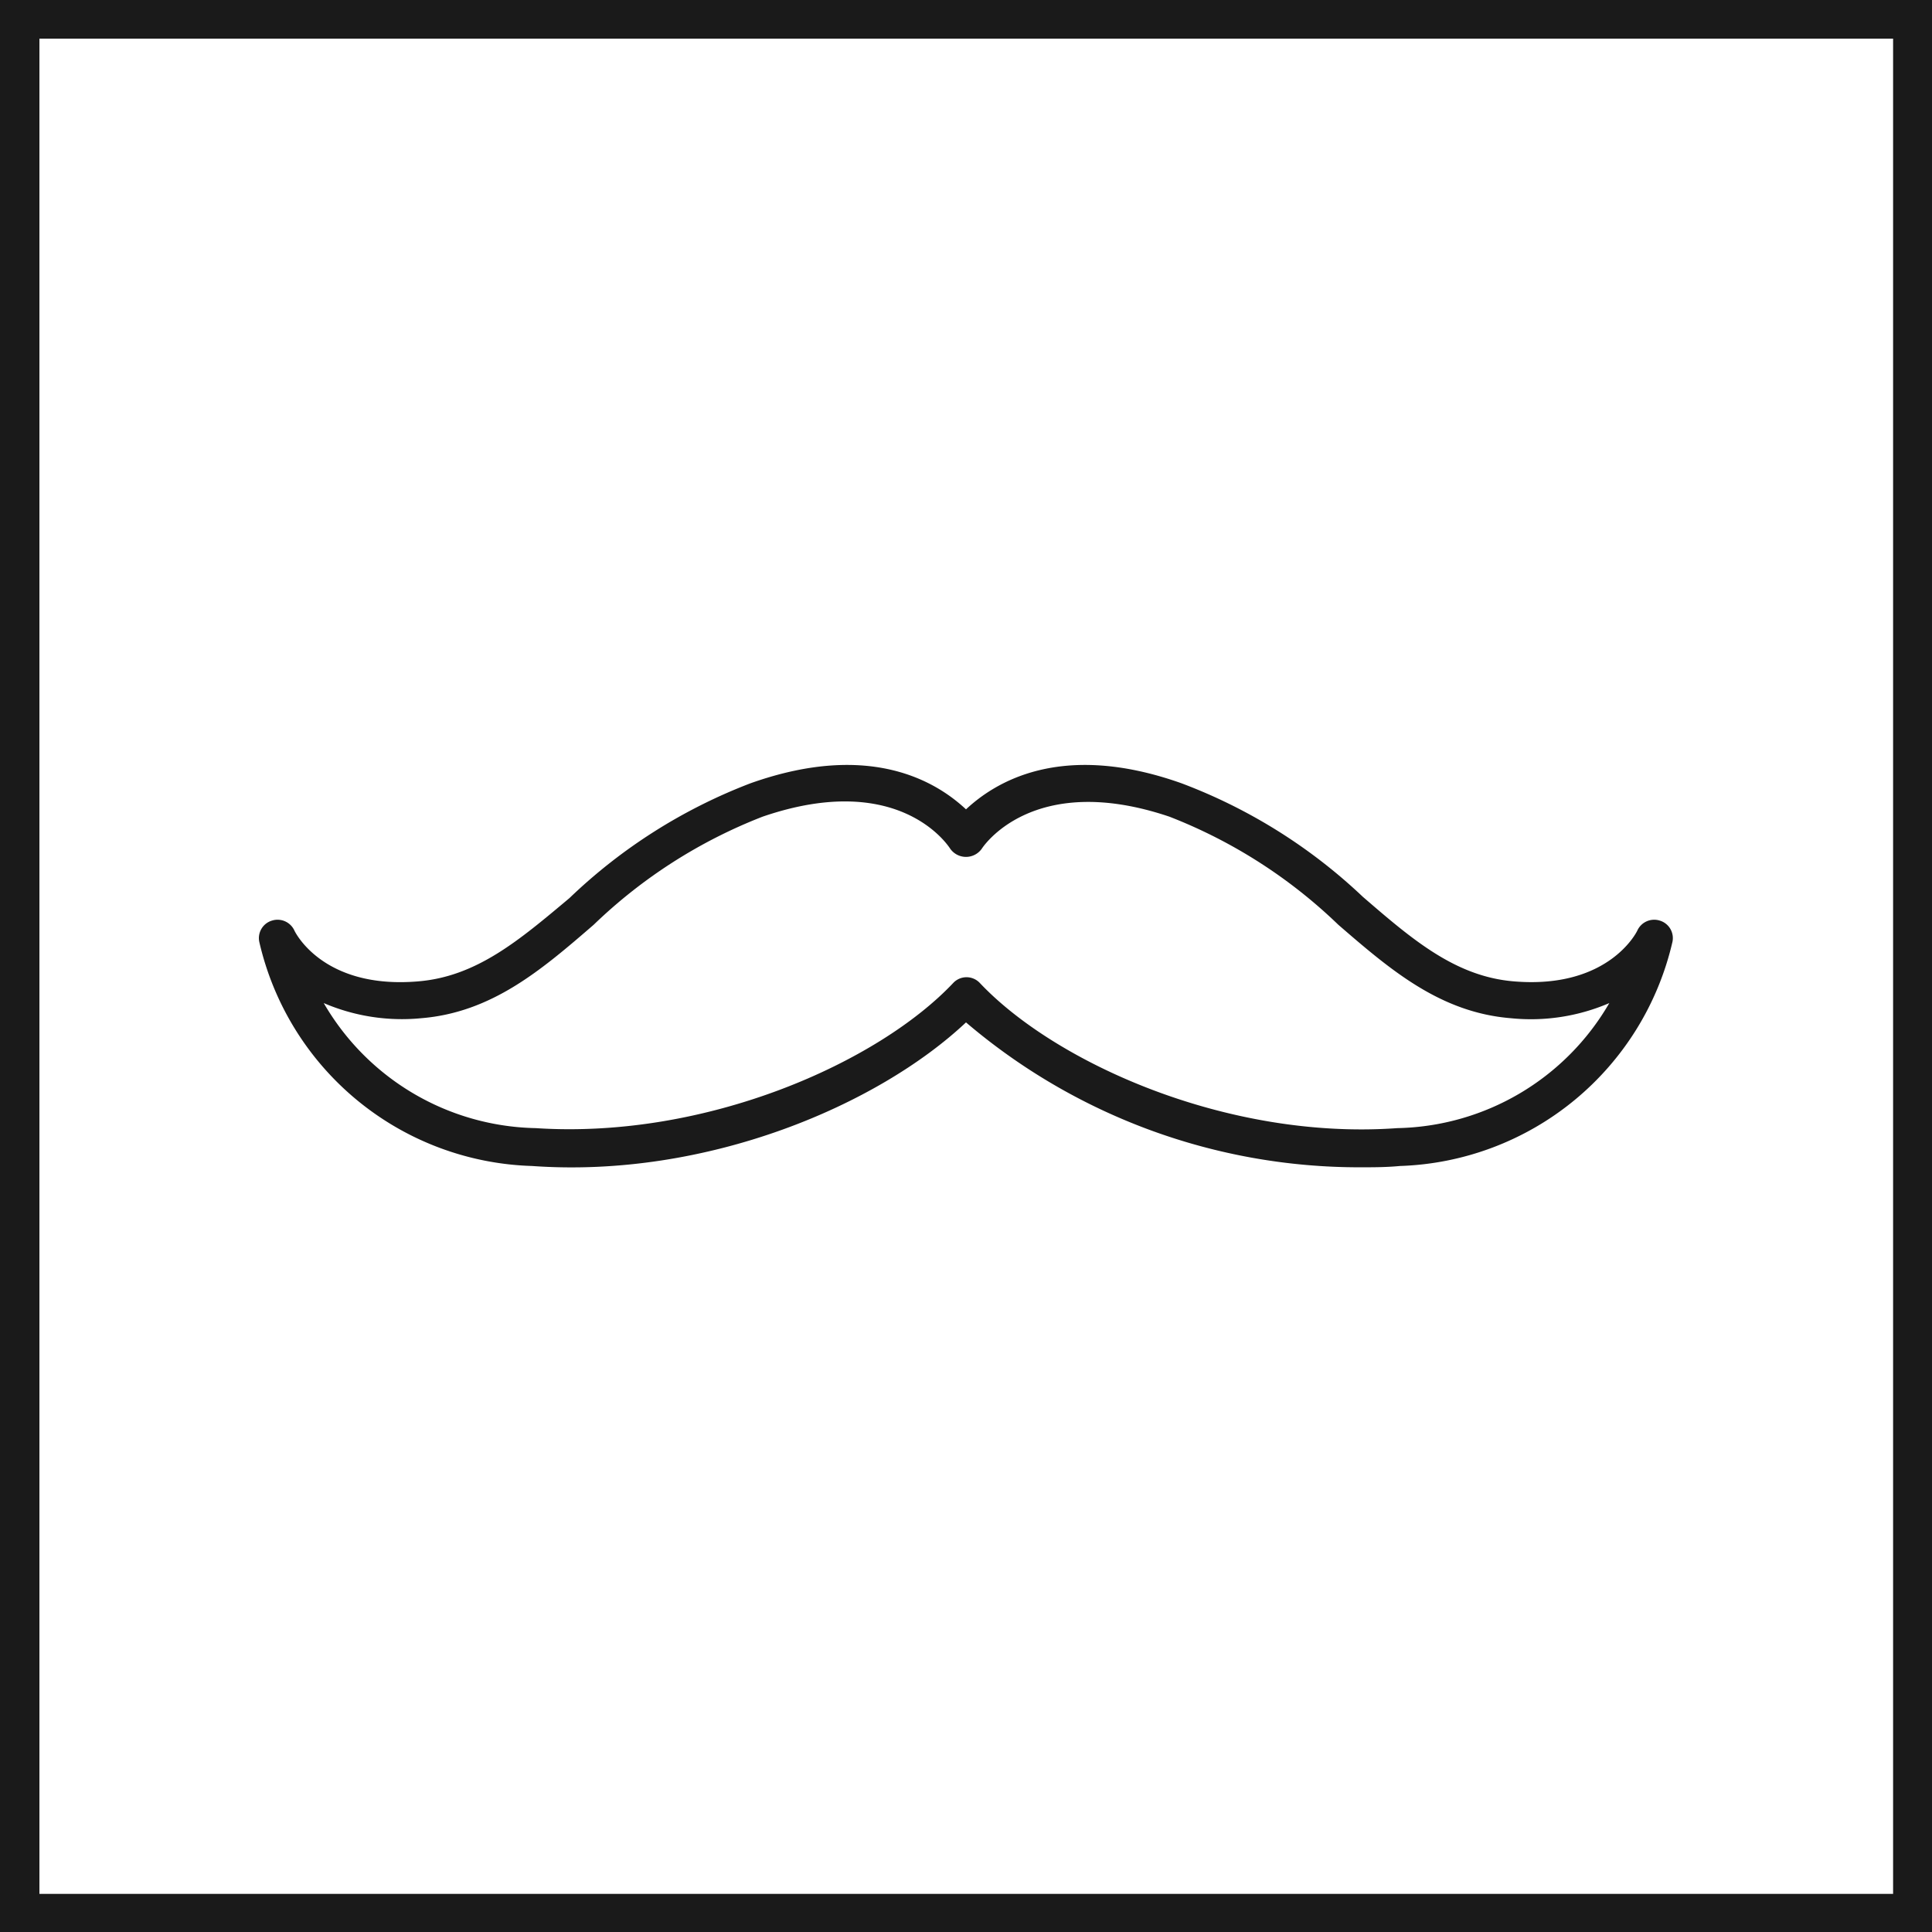 <svg xmlns="http://www.w3.org/2000/svg" viewBox="0 0 74 74"><title>bart_1</title><g id="Layer_2" data-name="Layer 2"><g id="Layer_1-2" data-name="Layer 1"><path d="M0,0V74H74V0ZM72.51,72.54h-71V1.48h71Z" fill="#1a1a1a"/><path d="M20.38,44.66c6.7.48,13.25-2.33,16.62-5.5a23.21,23.21,0,0,0,15.1,5.55c.5,0,1,0,1.52-.05a11.08,11.08,0,0,0,10.44-8.59.7.7,0,0,0-.49-.81.71.71,0,0,0-.86.39S61.65,37.89,58,37.59c-2.25-.18-3.9-1.6-5.8-3.24A20.66,20.66,0,0,0,45.25,30C40.6,28.35,38.07,30,37,31,35.93,30,33.4,28.35,28.75,30a20.66,20.66,0,0,0-6.94,4.4C19.9,36,18.26,37.41,16,37.59c-3.61.3-4.68-1.86-4.72-1.94a.71.71,0,0,0-.86-.39.7.7,0,0,0-.49.81A11.06,11.06,0,0,0,20.38,44.66ZM16.13,39c2.71-.22,4.61-1.85,6.61-3.58a19.48,19.48,0,0,1,6.47-4.14c5.22-1.79,7.1,1.1,7.18,1.22a.74.74,0,0,0,1.22,0s1.9-3,7.18-1.22a19.48,19.48,0,0,1,6.47,4.14c2,1.73,3.9,3.36,6.61,3.58a7.59,7.59,0,0,0,3.77-.58,9.6,9.6,0,0,1-8.12,4.79c-6.54.47-13.13-2.52-16-5.57a.7.7,0,0,0-1,0c-2.87,3.05-9.45,6-16,5.57a9.6,9.6,0,0,1-8.12-4.79A7.59,7.59,0,0,0,16.13,39Z" fill="#1a1a1a"/></g></g></svg>
